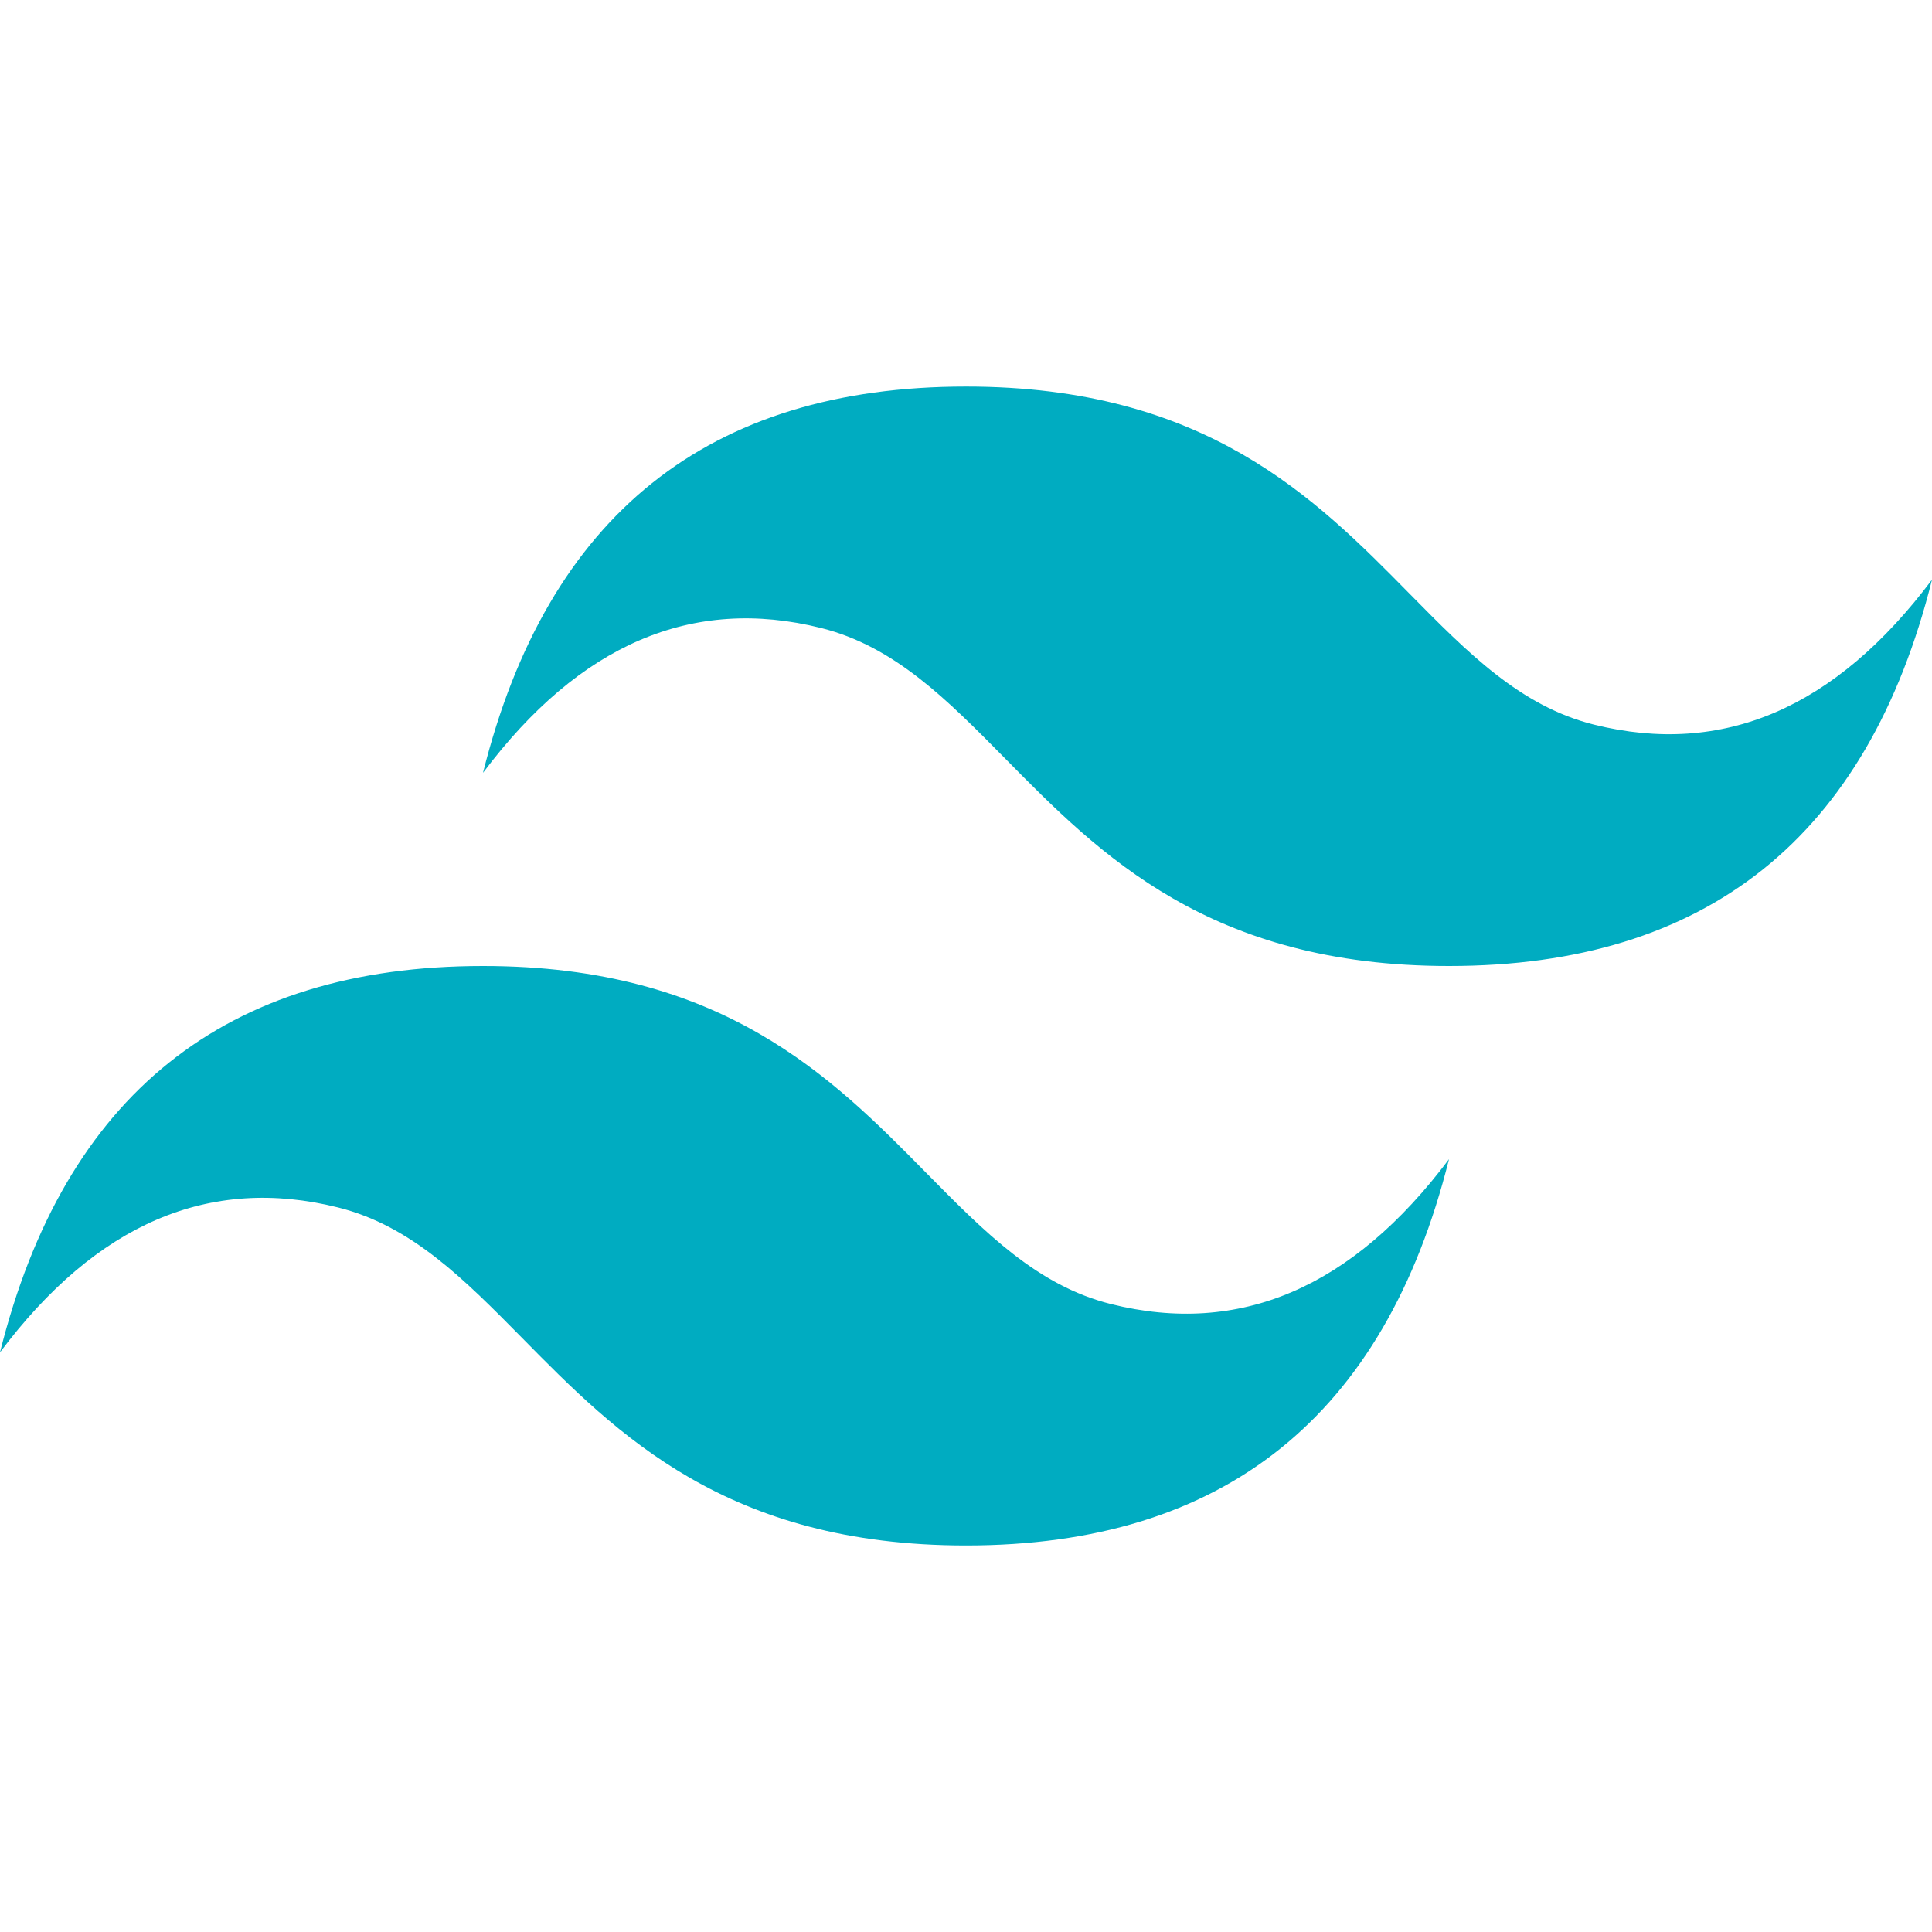<svg width="60" height="60" viewBox="0 0 60 60" fill="none" xmlns="http://www.w3.org/2000/svg">
<path d="M30 12.005C22 12.005 17 16.004 15 24.001C18 20.003 21.5 18.504 25.5 19.503C27.782 20.073 29.414 21.729 31.22 23.561C34.16 26.545 37.564 30 45 30C53 30 58 26.001 60 18.003C57 22.001 53.5 23.501 49.5 22.503C47.219 21.933 45.587 20.276 43.781 18.444C40.84 15.459 37.435 12.005 30 12.005ZM15 30C7 30 2 33.999 0 41.998C3 37.999 6.5 36.499 10.5 37.499C12.781 38.07 14.412 39.725 16.219 41.556C19.16 44.541 22.565 47.996 30 47.996C38 47.996 43 43.998 45 35.999C42 39.998 38.5 41.498 34.5 40.498C32.218 39.928 30.586 38.271 28.78 36.44C25.84 33.455 22.436 30 15 30Z" fill="#00ACC1"/>
</svg>
